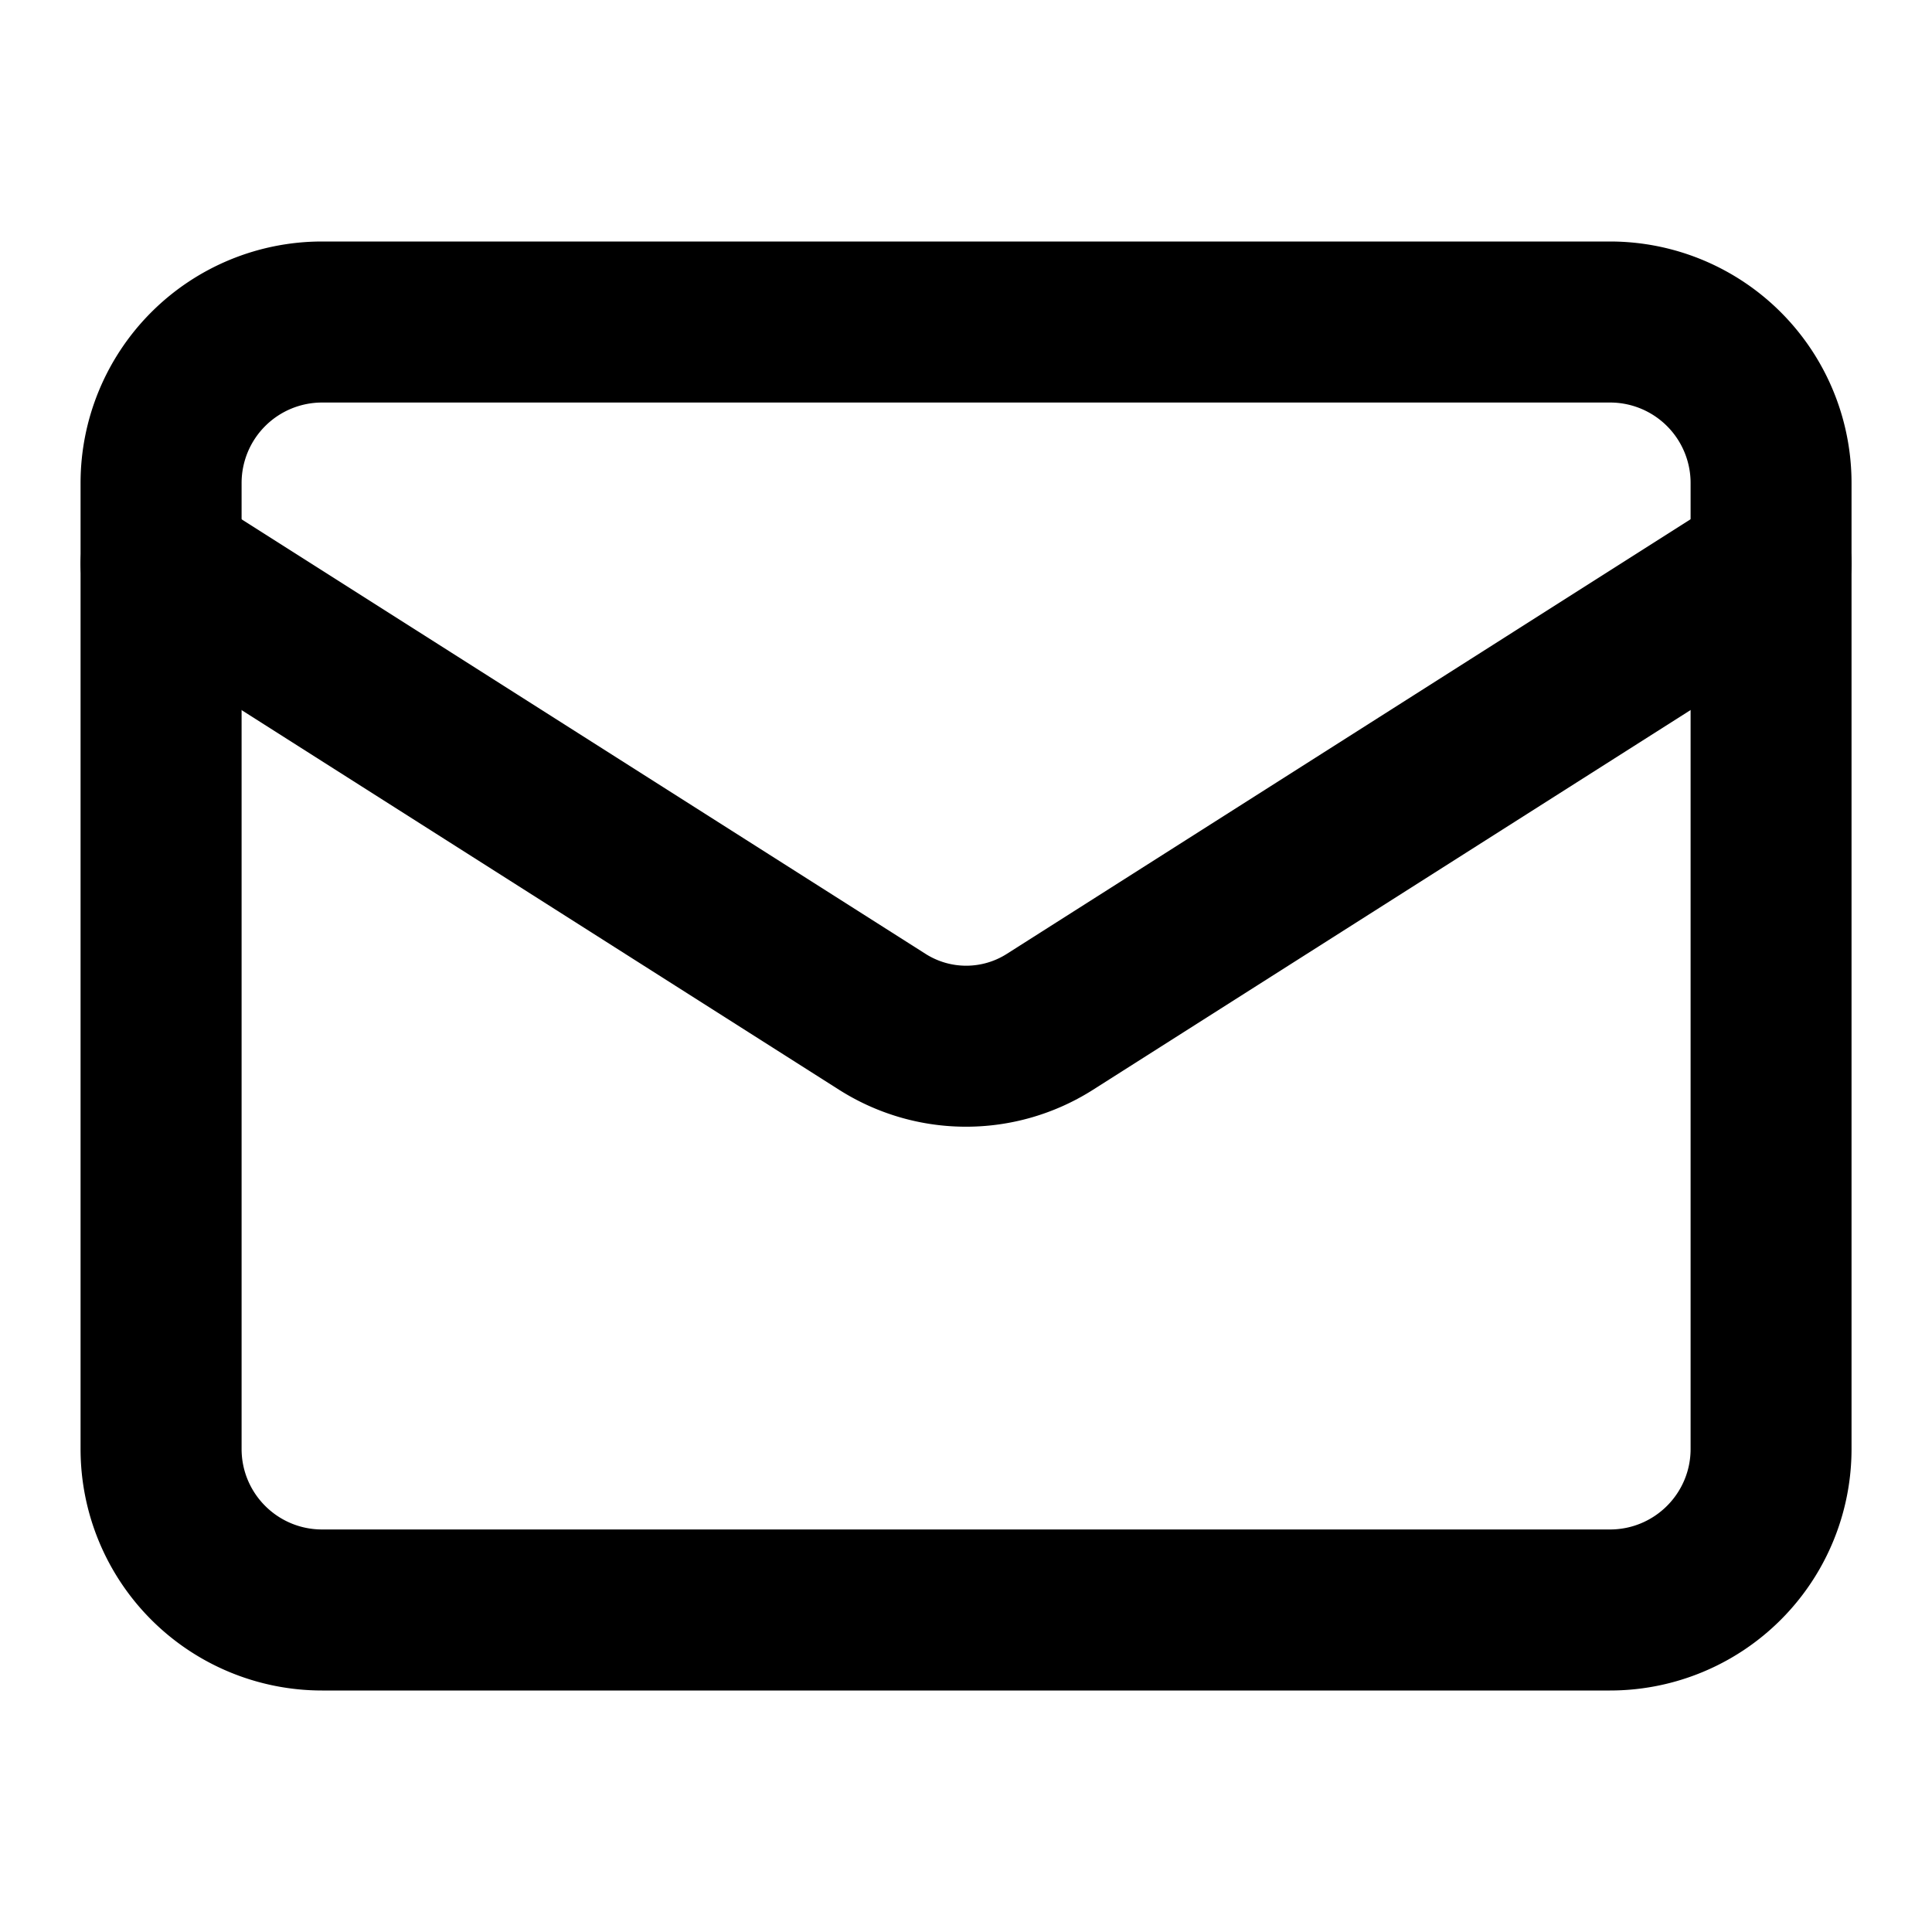 <svg fill="none" viewBox="0 0 20 20"><path fill="currentColor" fill-rule="evenodd" d="M3.334 4.167A.833.833 0 0 0 2.501 5v10c0 .46.373.833.833.833h13.333c.46 0 .834-.373.834-.833V5a.833.833 0 0 0-.834-.833H3.334ZM.834 5a2.5 2.5 0 0 1 2.5-2.5h13.333a2.5 2.5 0 0 1 2.5 2.5v10a2.5 2.5 0 0 1-2.5 2.5H3.334a2.5 2.5 0 0 1-2.5-2.5V5Z" clip-rule="evenodd"/><path fill="currentColor" fill-rule="evenodd" d="M.964 5.386a.833.833 0 0 1 1.15-.256l7.473 4.748a.783.783 0 0 0 .83 0l7.47-4.748a.833.833 0 1 1 .894 1.407l-7.48 4.753a2.45 2.45 0 0 1-2.601 0l-.005-.003-7.475-4.75a.833.833 0 0 1-.256-1.15Z" clip-rule="evenodd"/></svg>